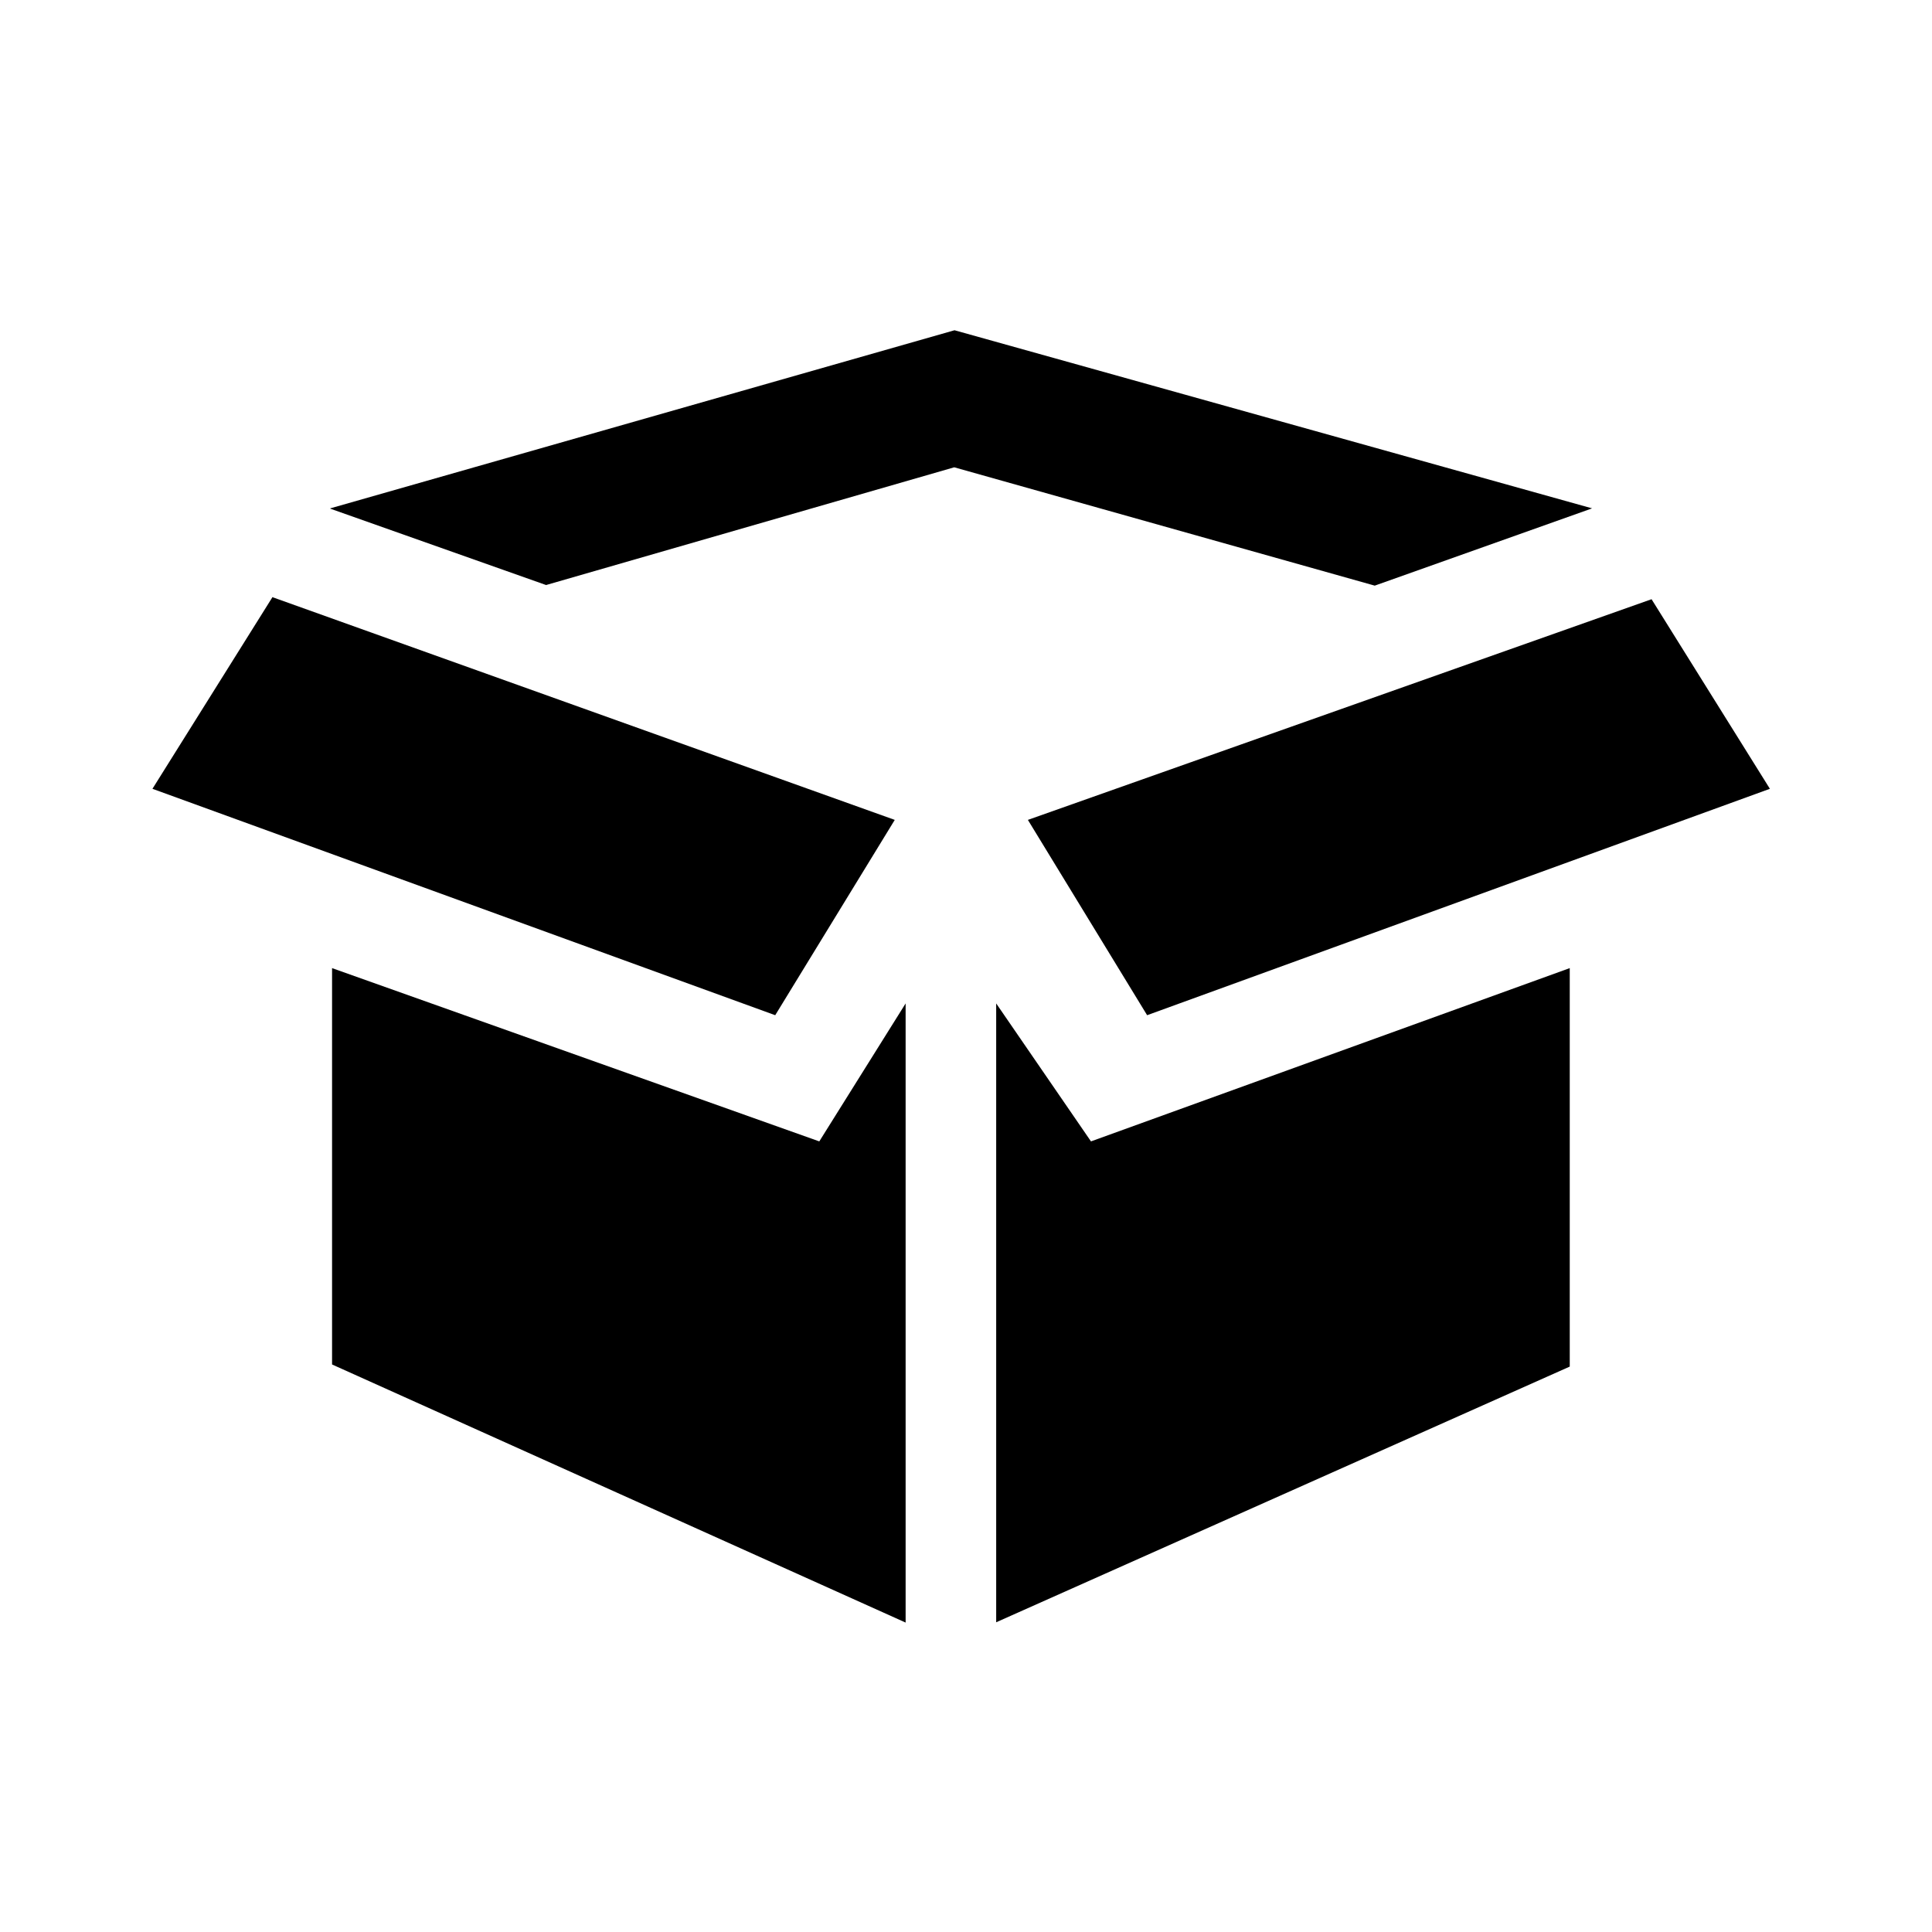 <svg xmlns="http://www.w3.org/2000/svg" width="64" height="64" aria-label="TheInventory avatar" viewBox="0 0 64 64">
	<path d="M38 33.63l-3.95-6.47 20.66-7.31 3.92 6.28L38 33.63zm-5 20.11v-20.5l3.14 4.57L52 32.07v13.2l-19 8.47zm-22.06-36.9l20.68-5.9 21.12 5.9-7.2 2.56-13.93-3.92-13.52 3.9-7.15-2.53zM11 45.2V32.07l16.14 5.74L30 33.24v20.51L11 45.2zM9.02 19.78l20.62 7.38-3.96 6.47-20.63-7.5 3.97-6.34z"/>
</svg>
